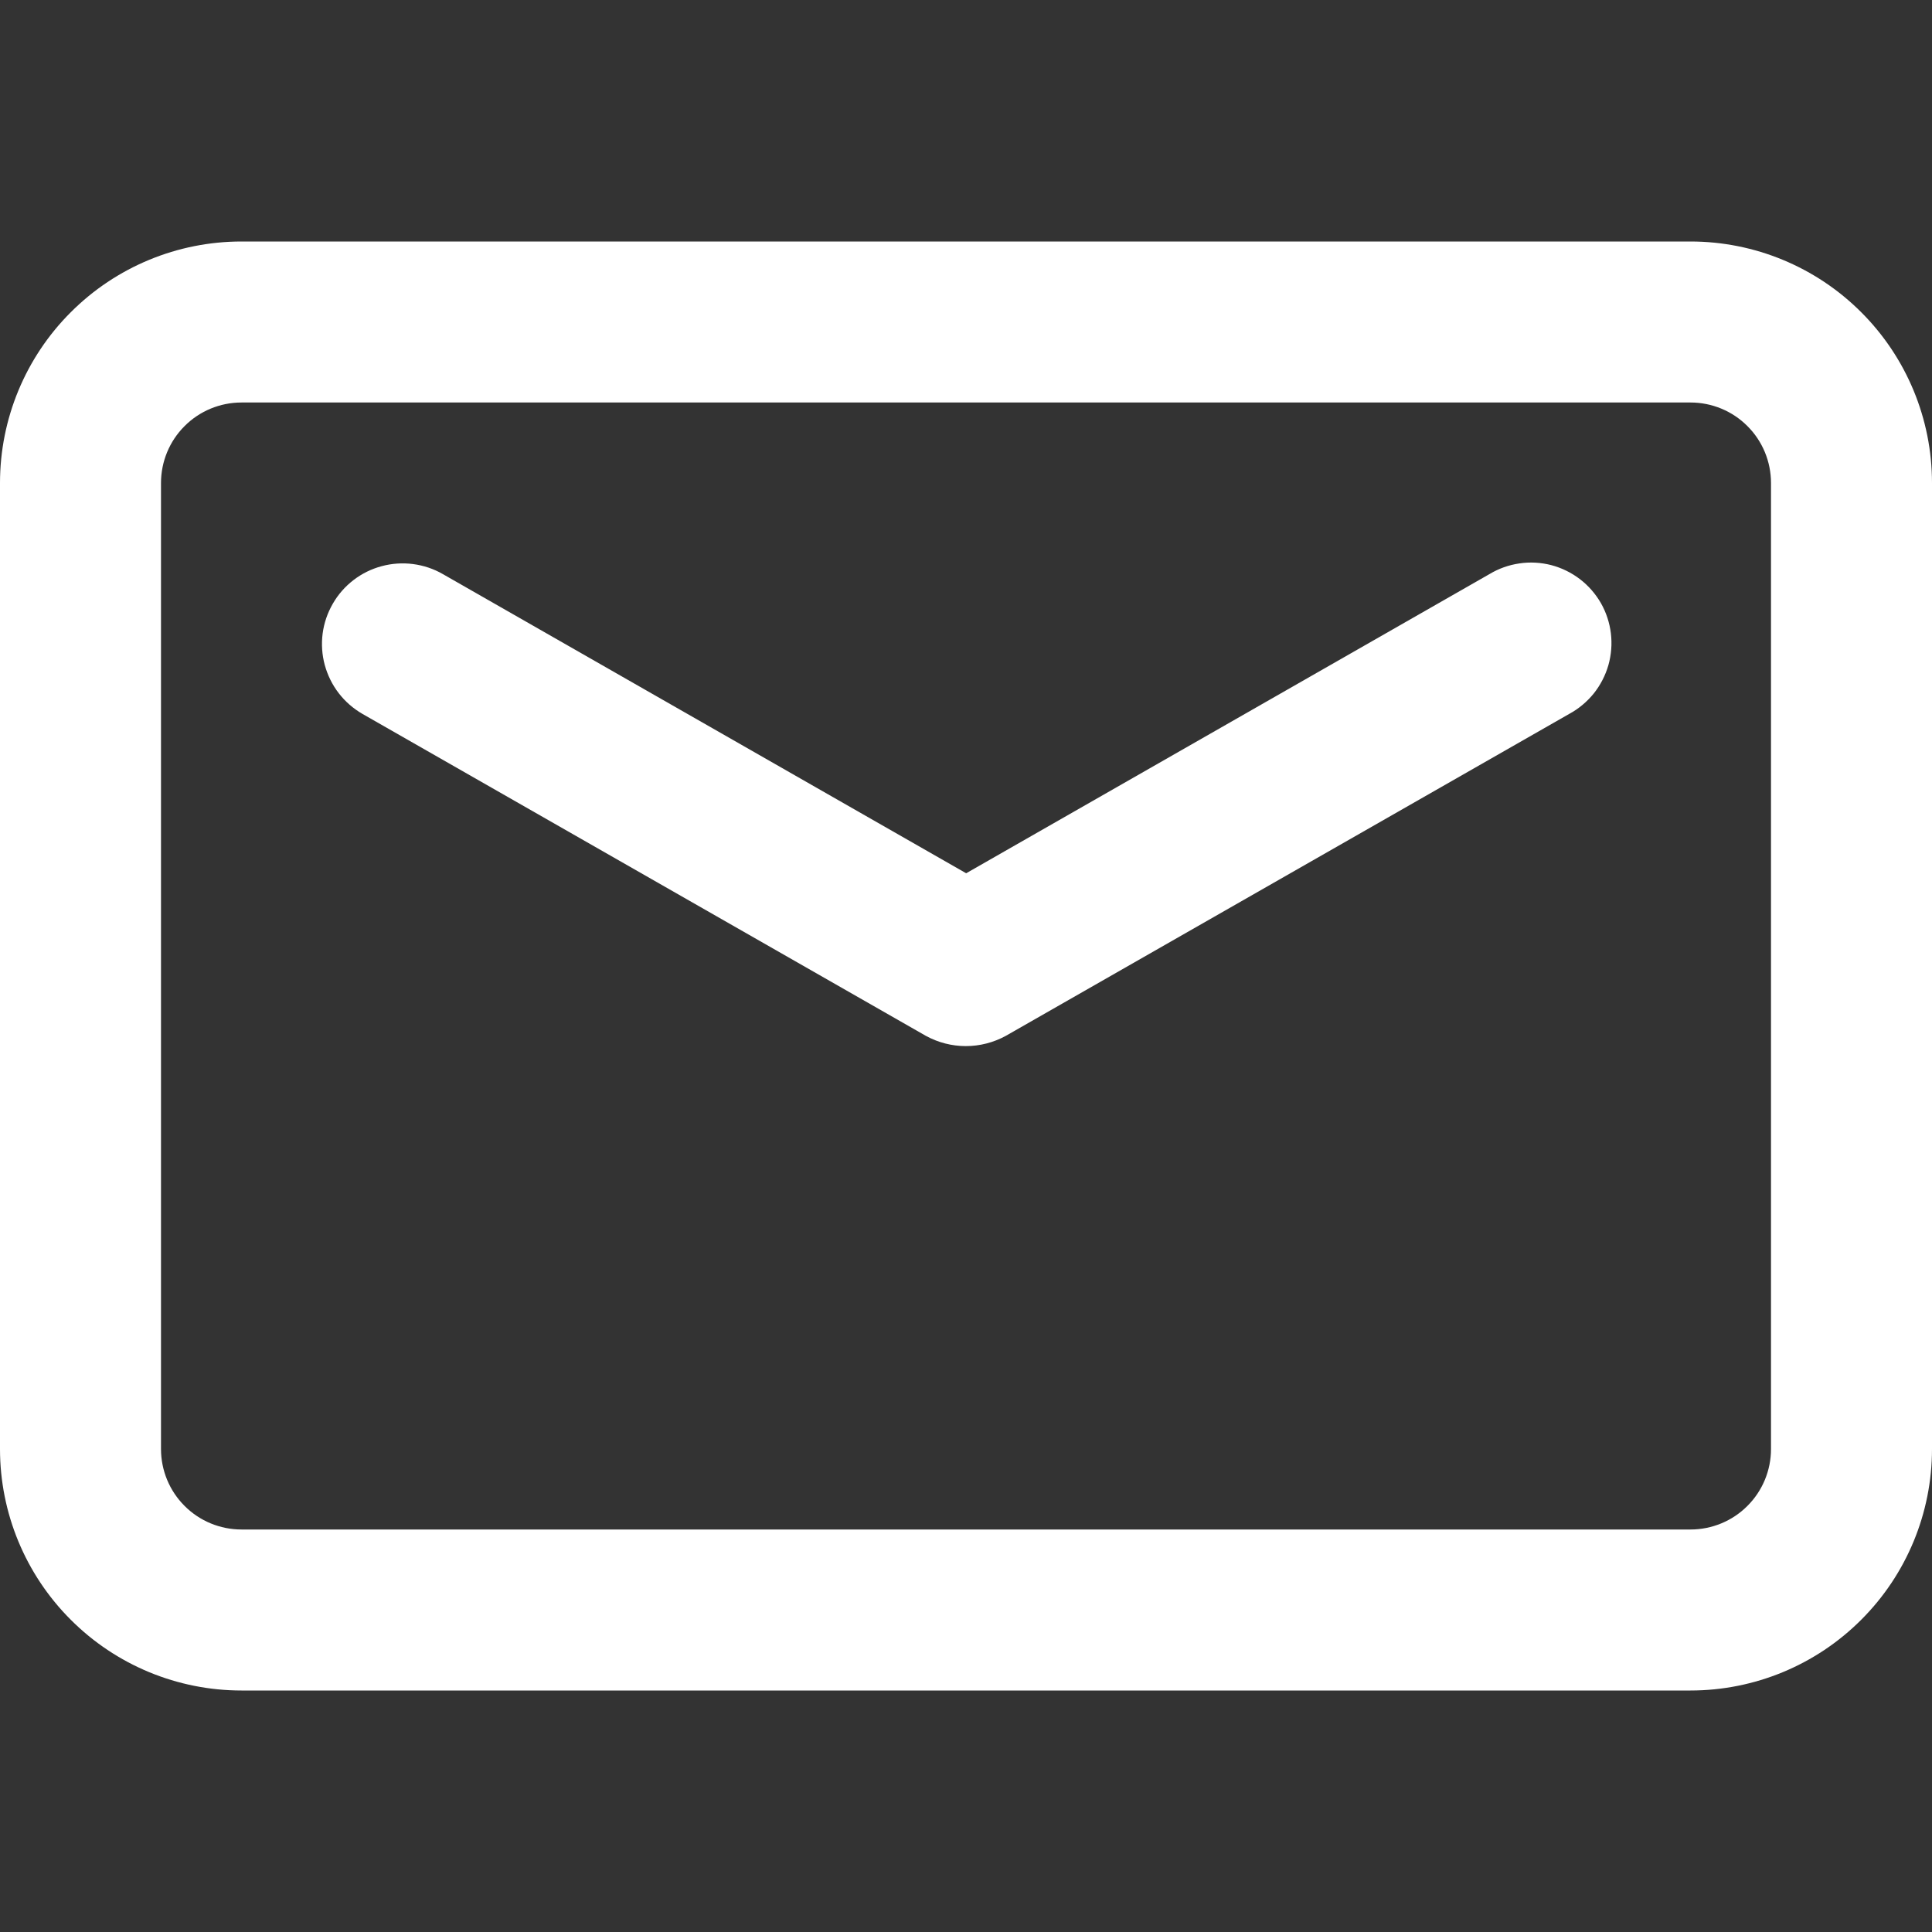 <svg width="24" height="24" viewBox="0 0 24 24" fill="none" xmlns="http://www.w3.org/2000/svg">
<rect x="0" y="0" width="24" height="24" fill="#333333" stroke="none"/>
<g clip-path="url(#clip0_3172_1776)">
<path d="M21 3H3C2.204 3 1.441 3.316 0.879 3.879C0.316 4.441 0 5.204 0 6L0 18C0 18.796 0.316 19.559 0.879 20.121C1.441 20.684 2.204 21 3 21H21C21.796 21 22.559 20.684 23.121 20.121C23.684 19.559 24 18.796 24 18V6C24 5.204 23.684 4.441 23.121 3.879C22.559 3.316 21.796 3 21 3ZM22 18C22 18.265 21.895 18.52 21.707 18.707C21.52 18.895 21.265 19 21 19H3C2.735 19 2.48 18.895 2.293 18.707C2.105 18.52 2 18.265 2 18V6C2 5.735 2.105 5.48 2.293 5.293C2.48 5.105 2.735 5 3 5H21C21.265 5 21.52 5.105 21.707 5.293C21.895 5.48 22 5.735 22 6V18Z" fill="white"/>
<path d="M18.502 7.132L12.002 10.848L5.502 7.132C5.388 7.066 5.262 7.024 5.131 7.007C5.001 6.99 4.869 6.999 4.742 7.033C4.614 7.067 4.495 7.126 4.391 7.206C4.287 7.286 4.199 7.386 4.134 7.5C4.068 7.614 4.025 7.74 4.008 7.87C3.991 8.001 4 8.133 4.034 8.26C4.069 8.387 4.127 8.506 4.208 8.611C4.288 8.715 4.388 8.802 4.502 8.868L11.502 12.868C11.654 12.951 11.824 12.995 11.998 12.995C12.171 12.995 12.342 12.951 12.494 12.868L19.494 8.868C19.611 8.805 19.714 8.718 19.798 8.615C19.881 8.511 19.943 8.391 19.98 8.263C20.016 8.135 20.027 8 20.011 7.868C19.995 7.736 19.953 7.608 19.887 7.492C19.82 7.376 19.732 7.275 19.626 7.194C19.52 7.113 19.399 7.054 19.27 7.02C19.141 6.987 19.006 6.979 18.875 6.999C18.743 7.018 18.616 7.063 18.502 7.132Z" fill="white"/>
</g>
<defs>
<clipPath id="clip0_3172_1776">
<rect width="24" height="24" fill="white"/>
</clipPath>
</defs>
</svg>
